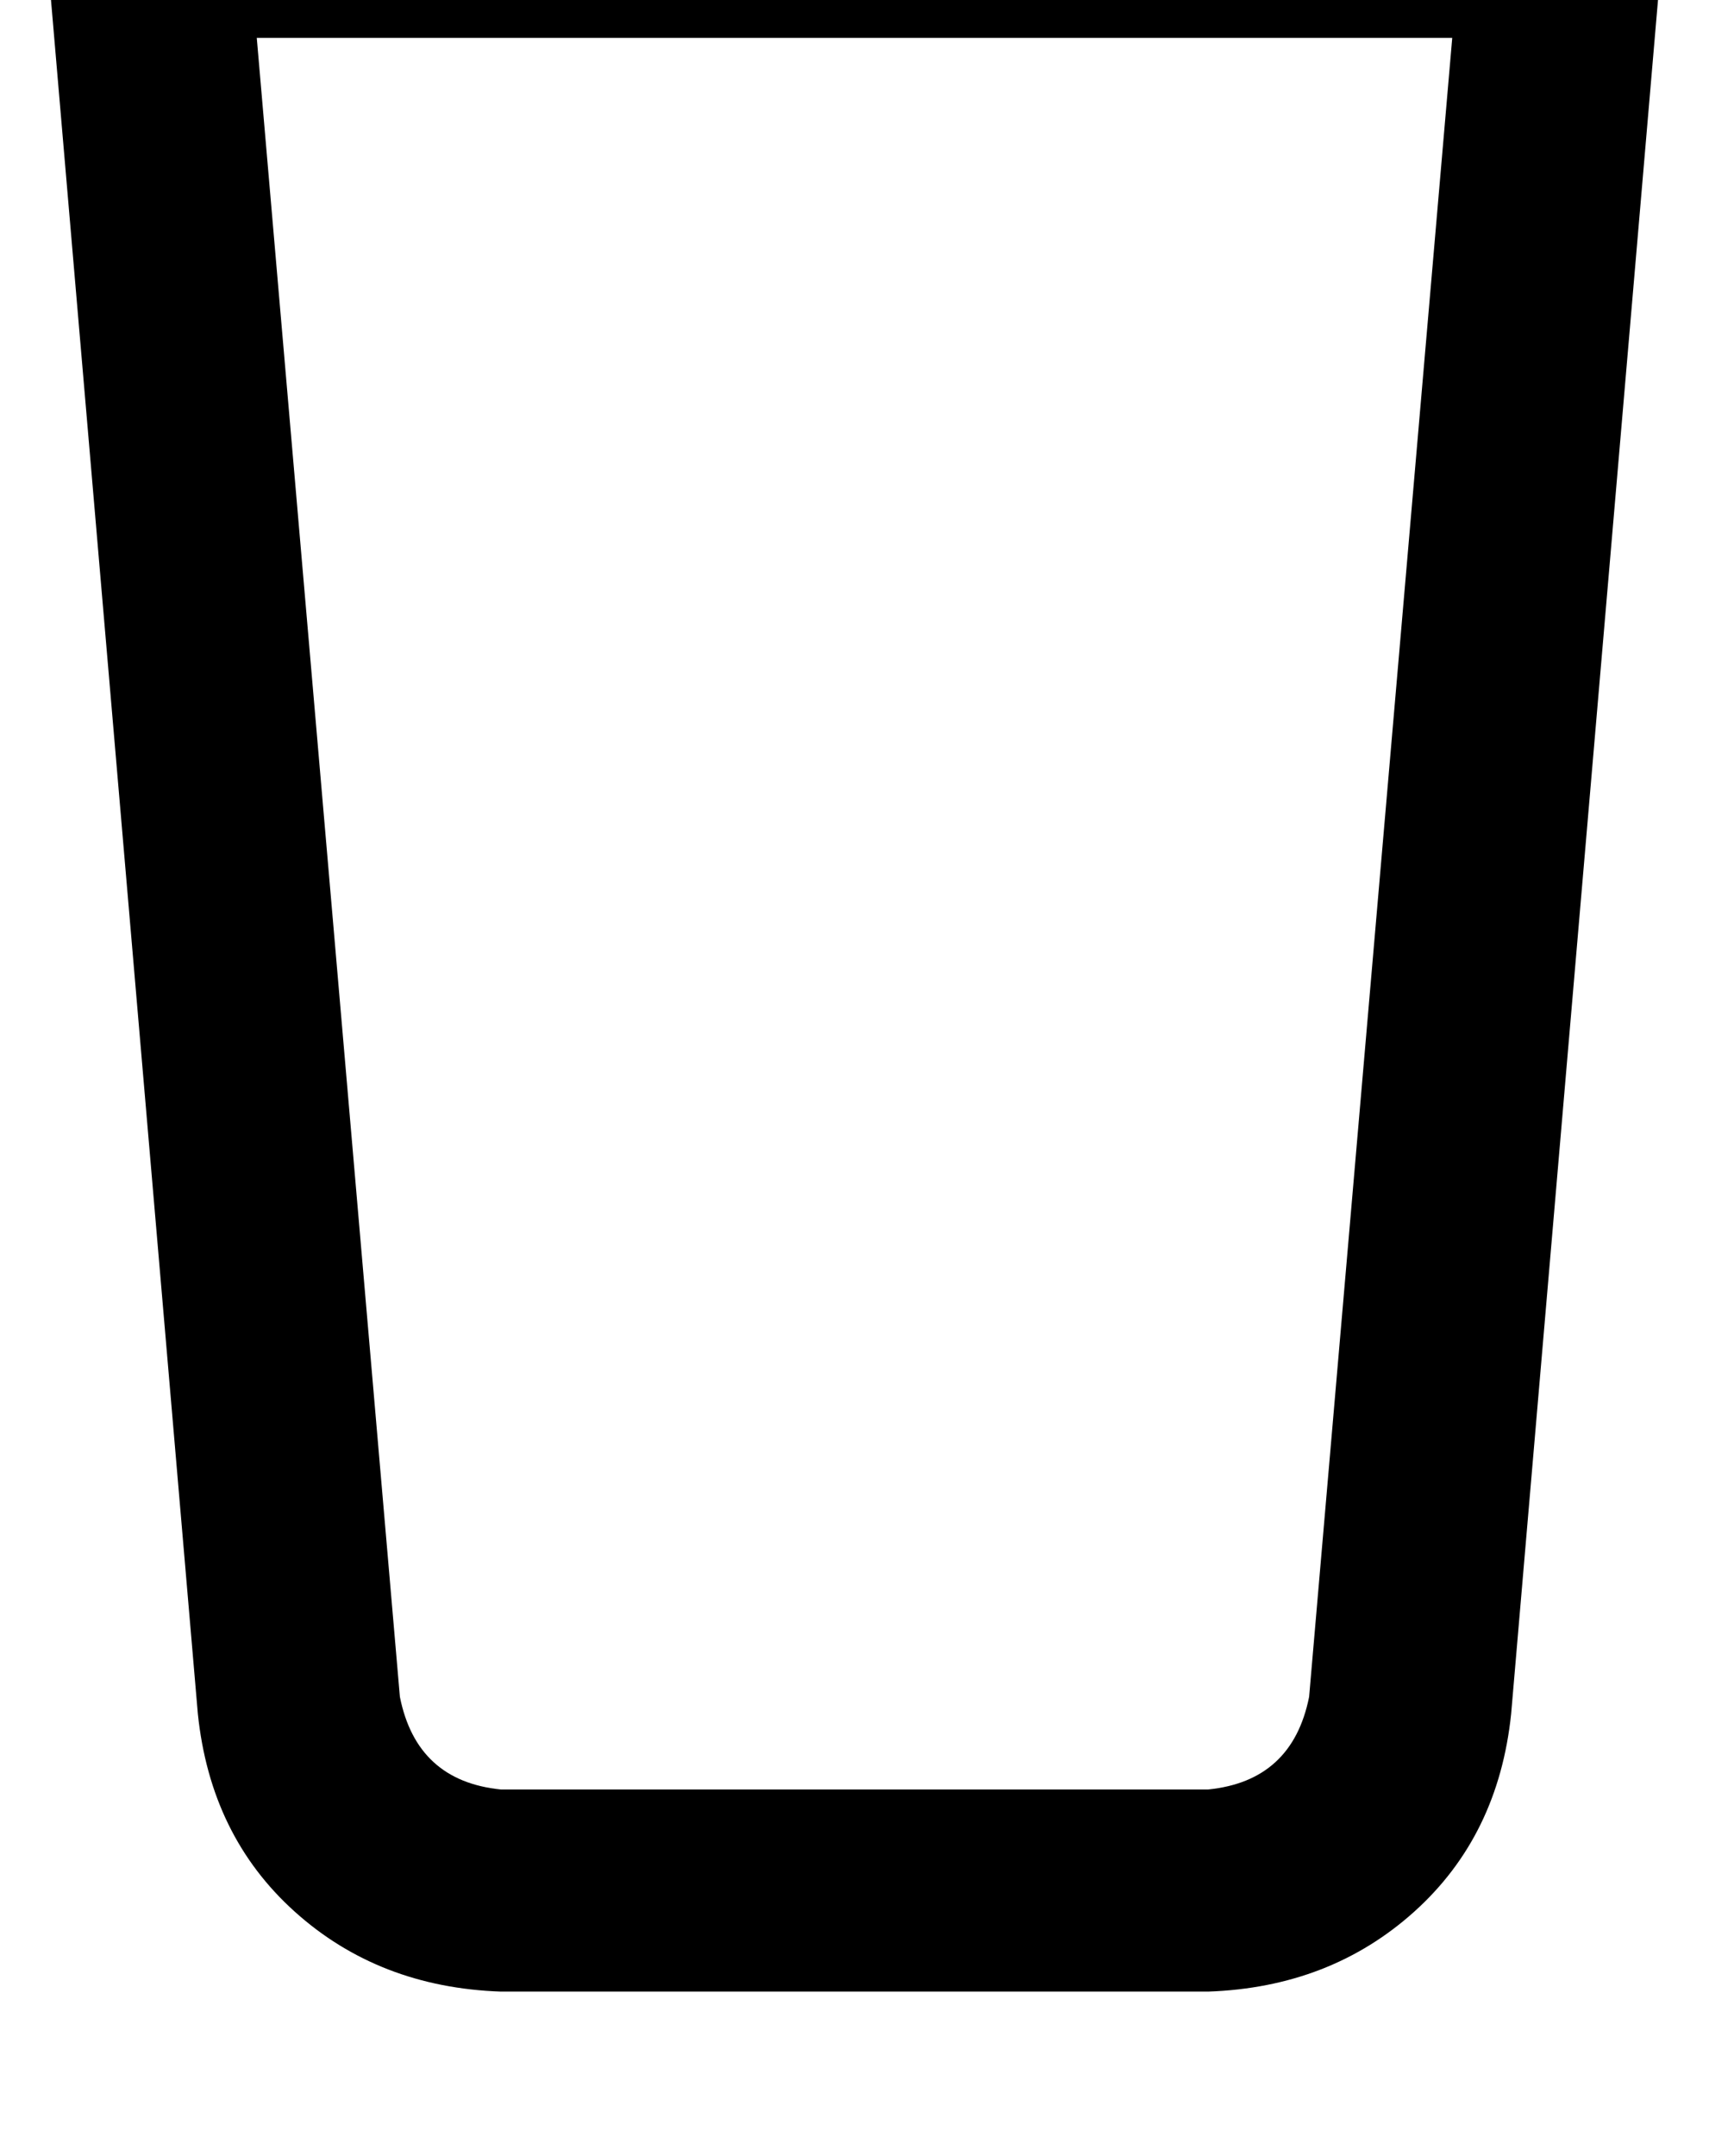 <?xml version="1.0" standalone="no"?>
<!DOCTYPE svg PUBLIC "-//W3C//DTD SVG 1.1//EN" "http://www.w3.org/Graphics/SVG/1.1/DTD/svg11.dtd" >
<svg xmlns="http://www.w3.org/2000/svg" xmlns:xlink="http://www.w3.org/1999/xlink" version="1.1" viewBox="-11 0 406 512">
   <path fill="currentColor"
d="M6 -31q8 -8 18 -8h336v0q10 0 18 8q7 8 6 18l-36 420v0q-3 29 -23 47t-49 19h-168v0q-29 -1 -49 -19t-23 -47l-36 -420v0q-1 -10 6 -18v0zM50 9l34 394l-34 -394l34 394q4 20 24 22h168v0q20 -2 24 -22l34 -394v0h-284v0z" />
</svg>
